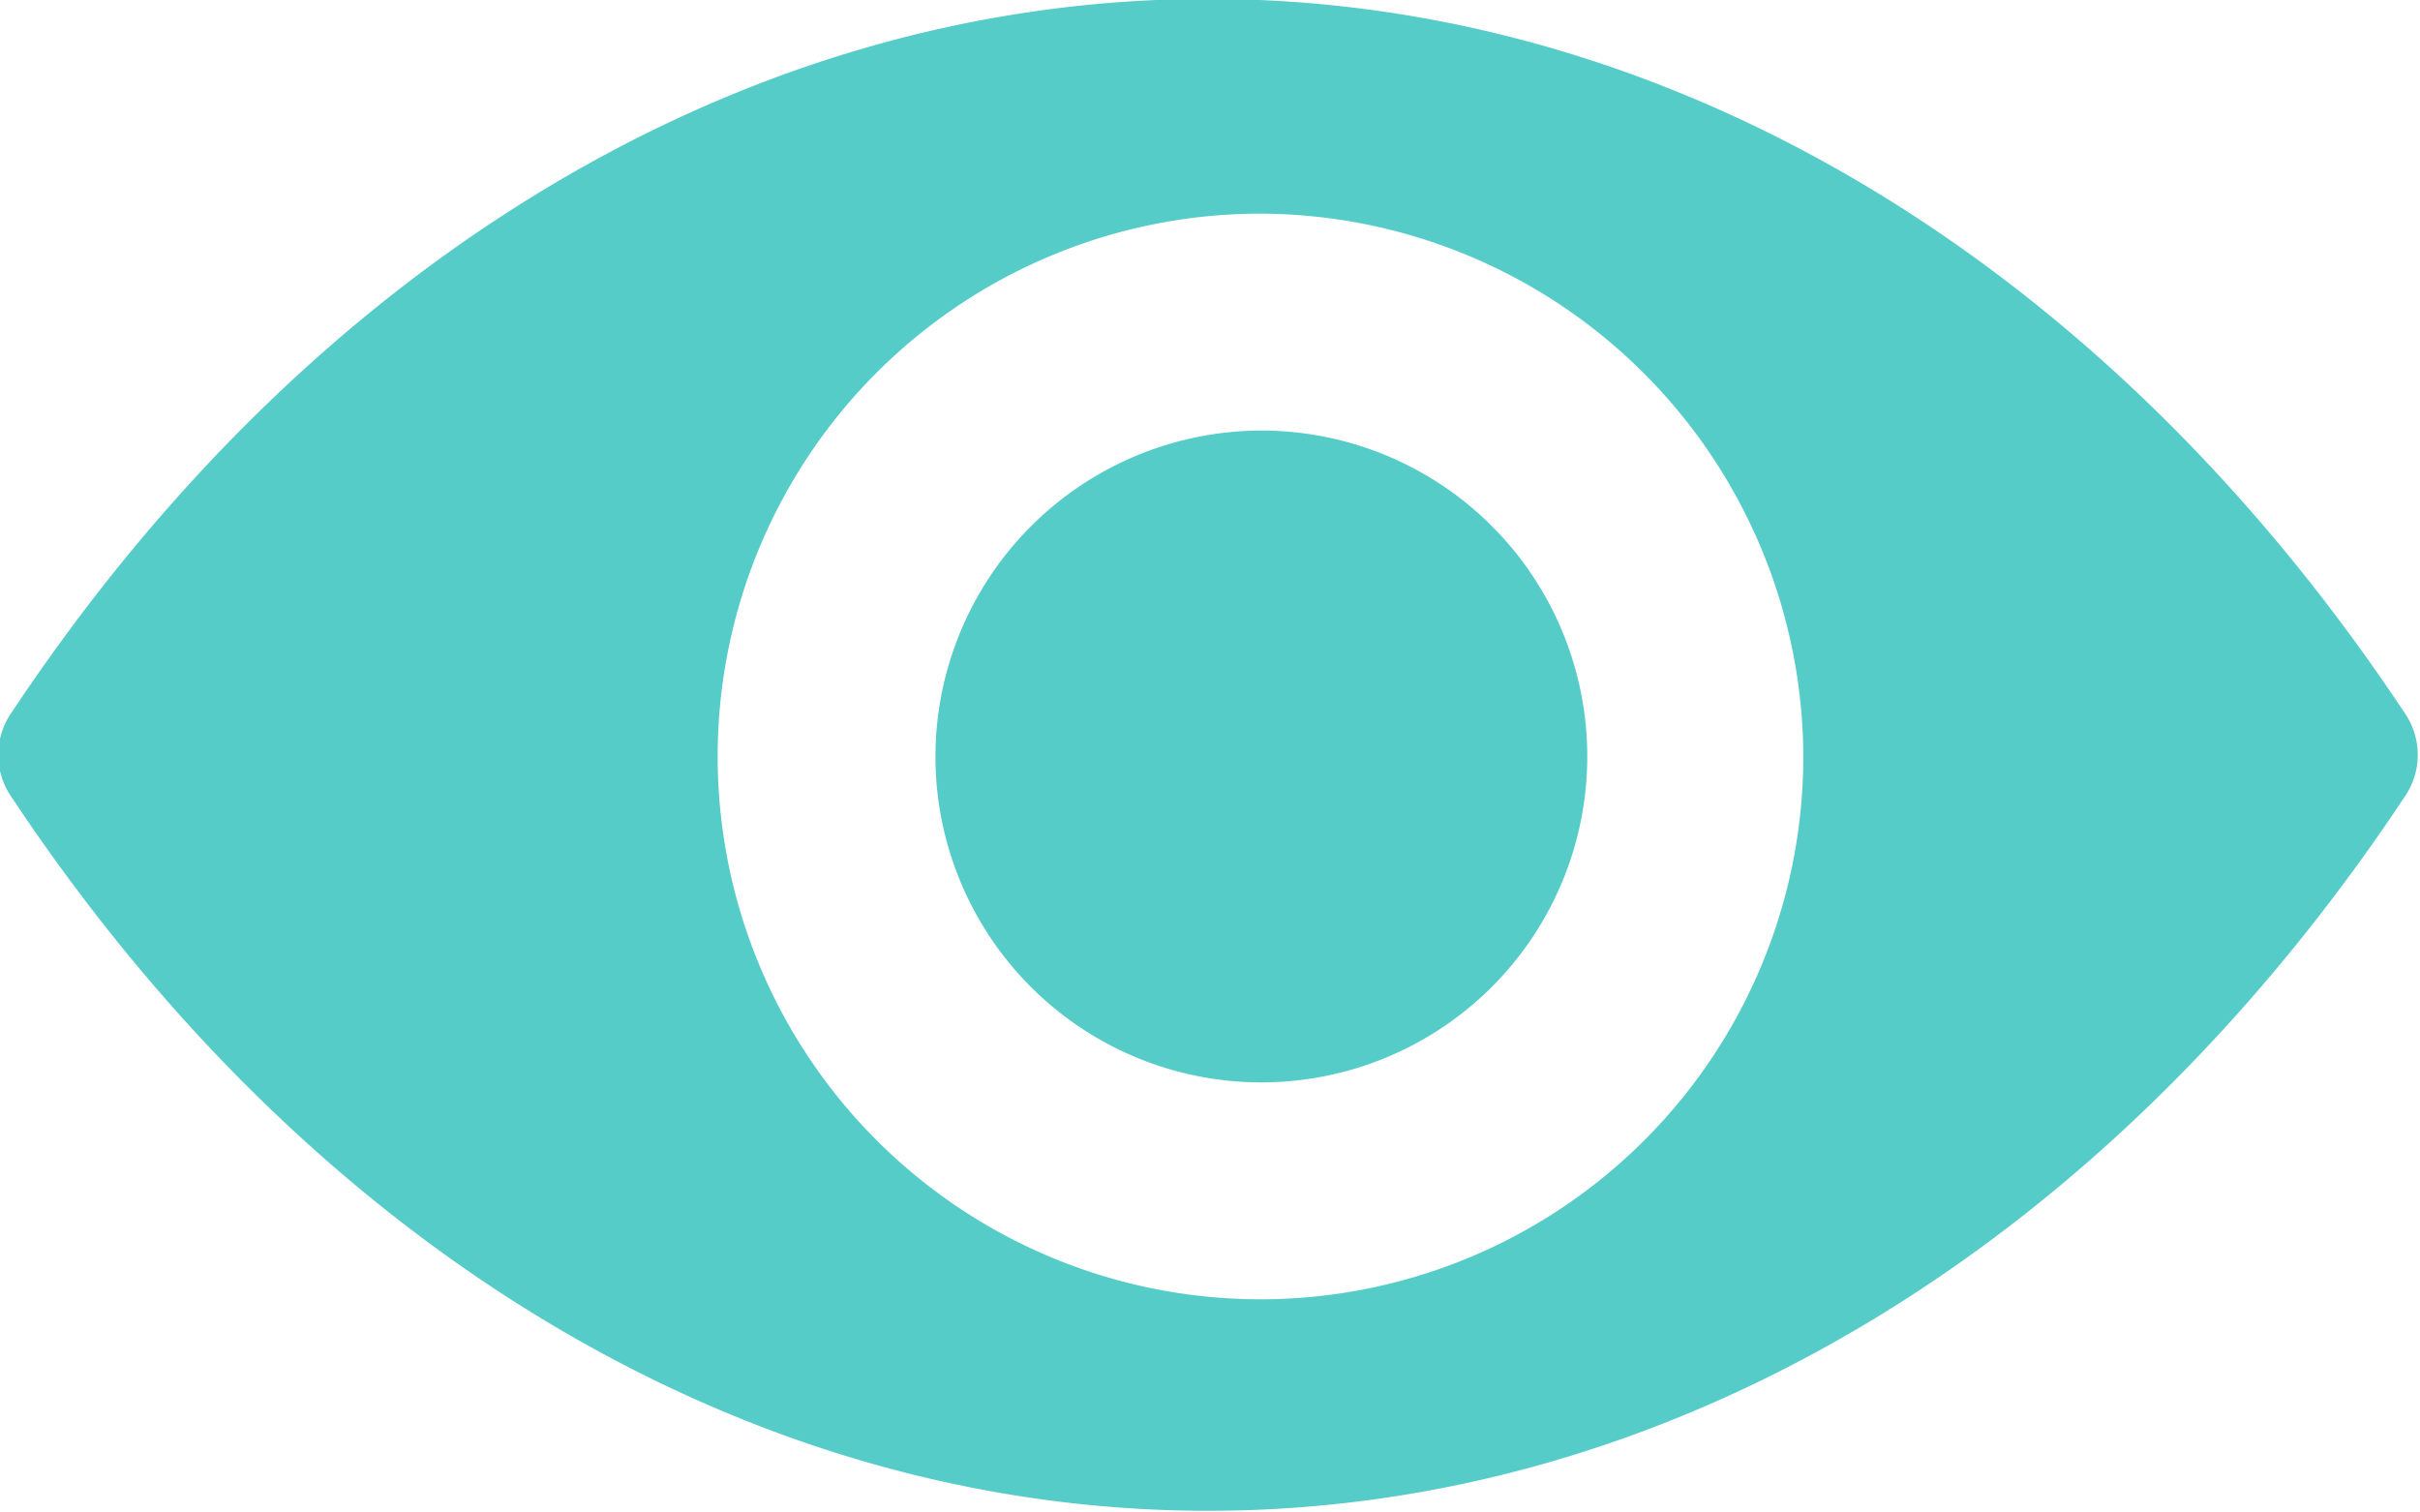<svg xmlns="http://www.w3.org/2000/svg" width="22.313" height="13.94" viewBox="0 0 22.313 13.94">
  <defs>
    <style>
      .cls-1 {
        fill: #56ccc8;
        fill-rule: evenodd;
      }
    </style>
  </defs>
  <path id="Views_icon" data-name="Views icon" class="cls-1" d="M645.513,2844.96c-4.234,0-8.257-2.4-11.038-6.59a0.679,0.679,0,0,1,0-.76c2.781-4.19,6.8-6.59,11.038-6.59s8.258,2.4,11.038,6.59a0.679,0.679,0,0,1,0,.76C653.772,2842.56,649.748,2844.96,645.513,2844.96Zm0.452-11.96a5.005,5.005,0,1,0,5.037,5A5.022,5.022,0,0,0,645.965,2833Zm0.042,2a3.005,3.005,0,1,1-3.007,3.01A3.01,3.01,0,0,1,646.007,2835Z" transform="translate(-634.375 -2831.03)"/>
</svg>
